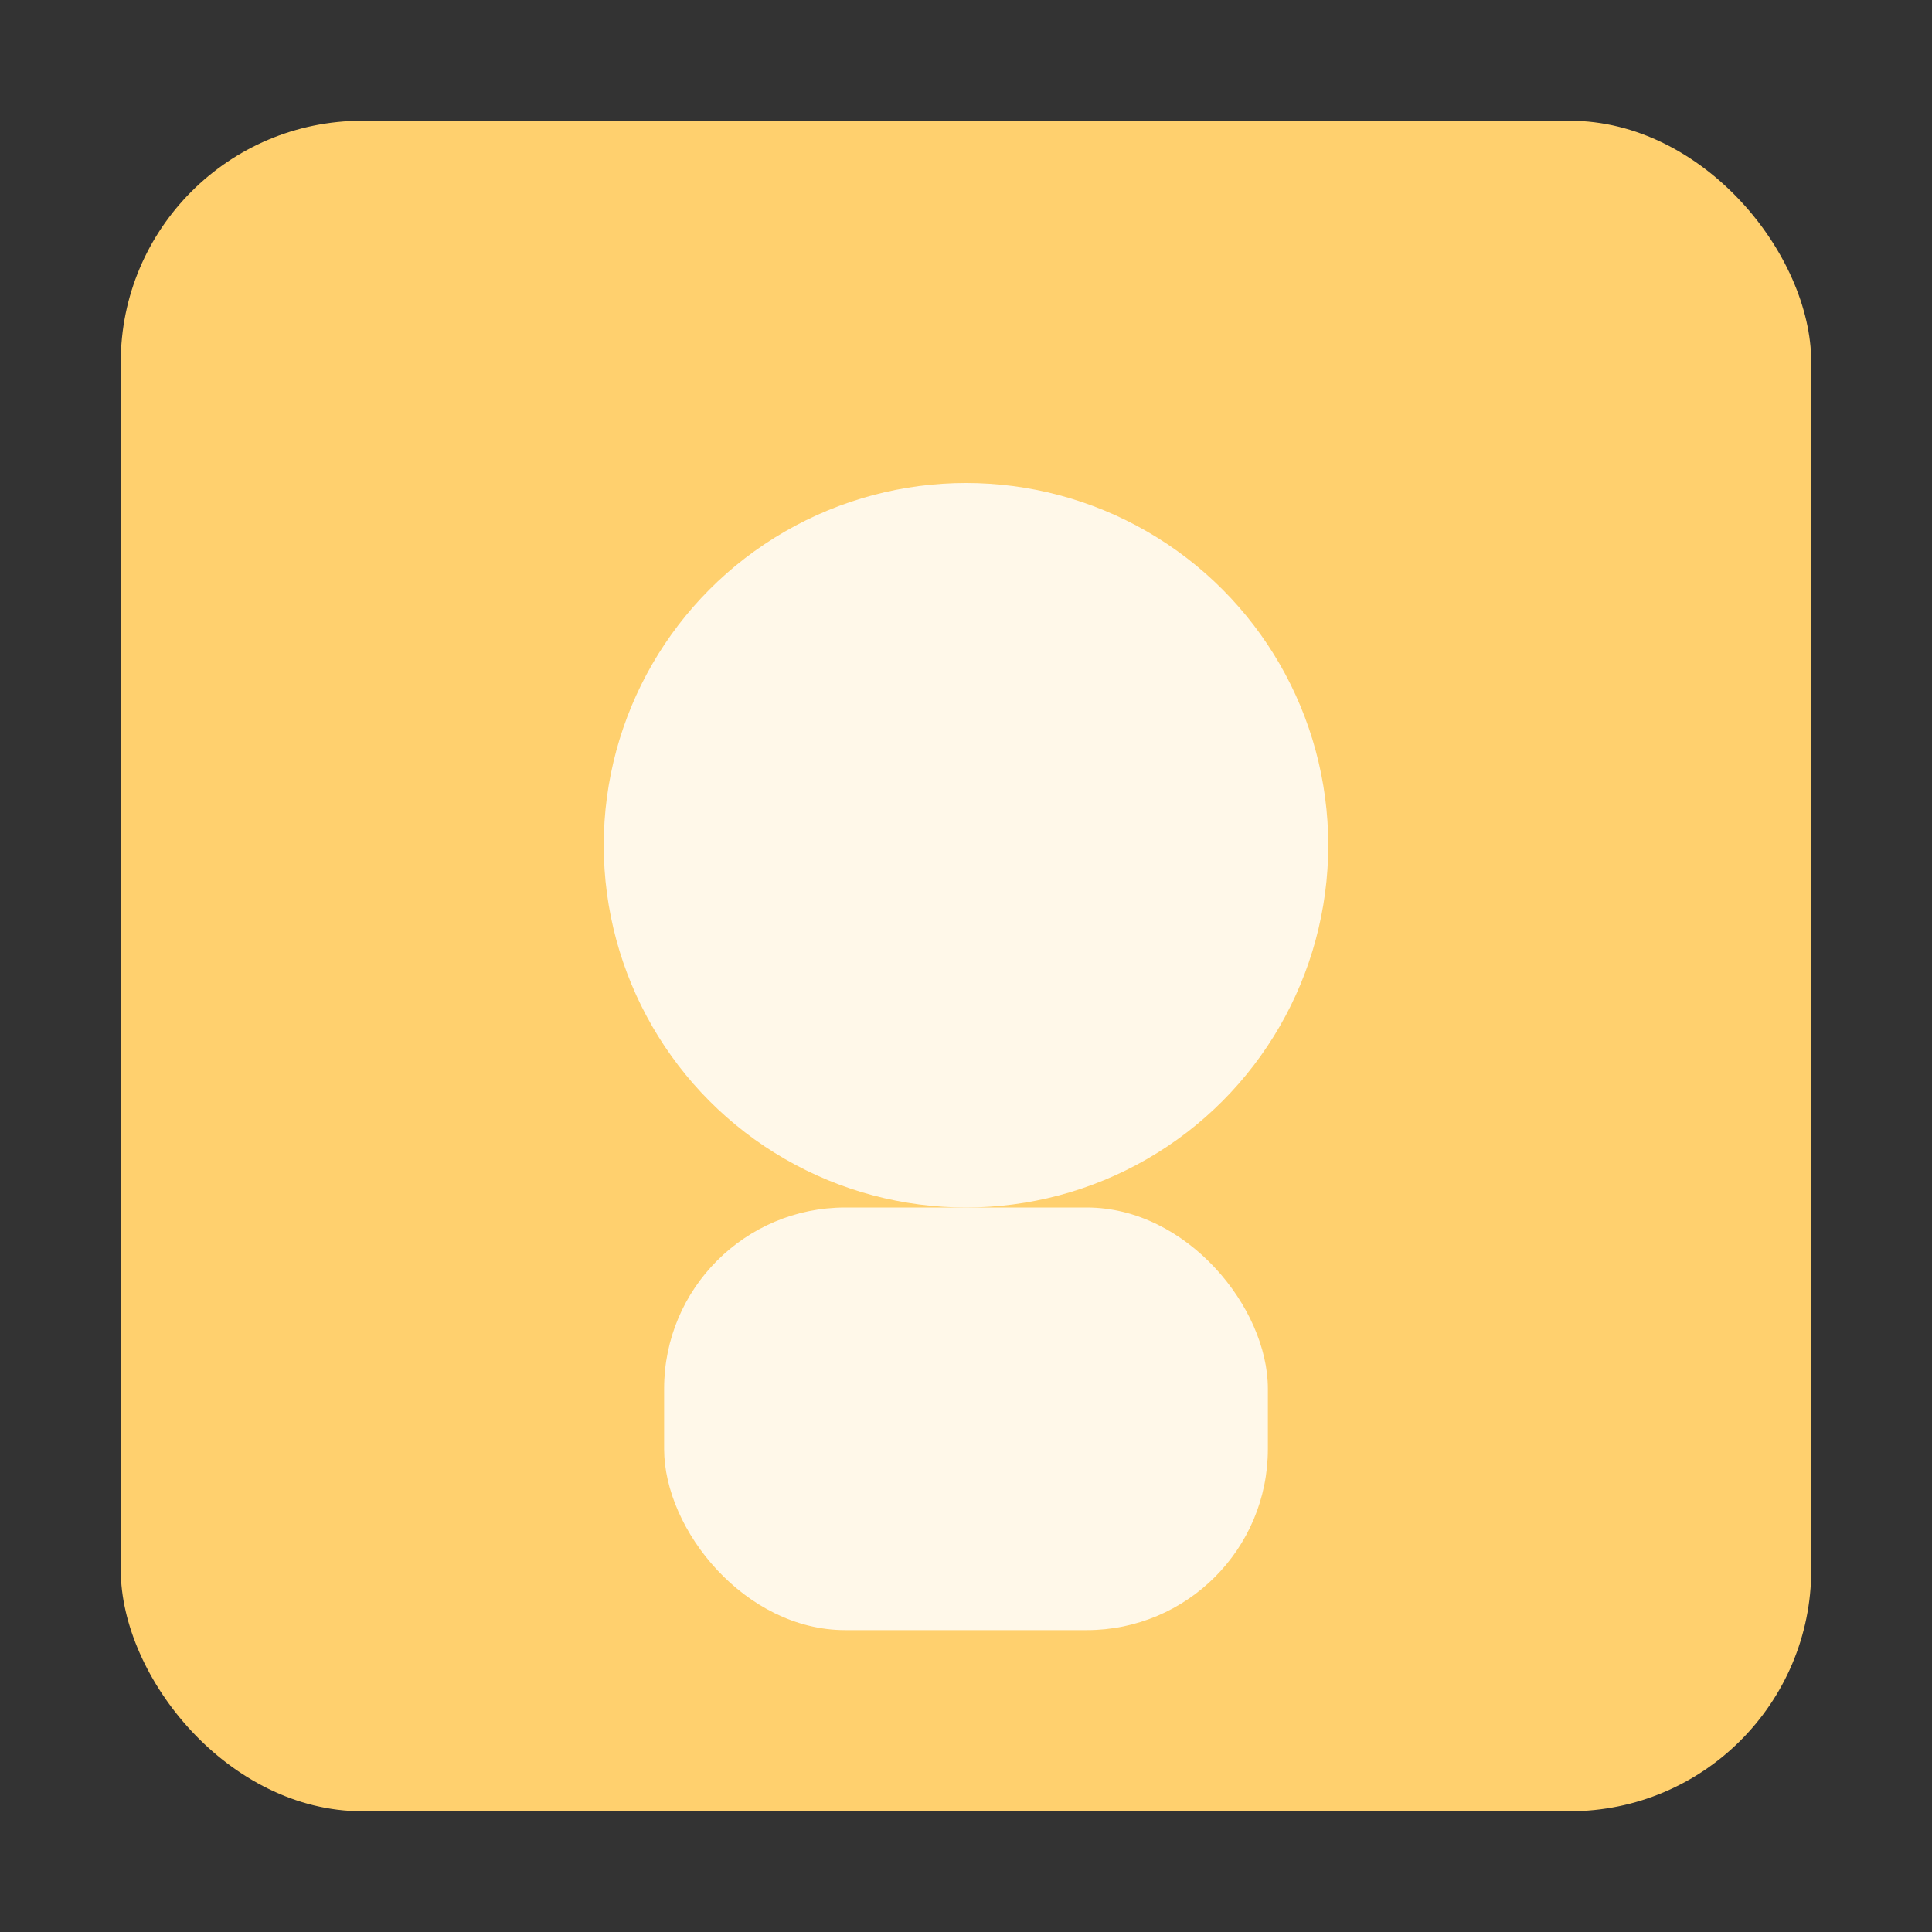<svg xmlns='http://www.w3.org/2000/svg' width='128' height='128' viewBox='0 0 128 128'><rect x="0" y="0" width="128" height="128" fill="#333333" stroke="none"/><rect x='8' y='8' width='112' height='112' rx='16' fill='#ffd06e'/><circle cx='64' cy='56' r='24' fill='#ffffff' fill-opacity='0.85'/><rect x='44' y='80' width='40' height='28' rx='12' fill='#ffffff' fill-opacity='0.85'/></svg>
